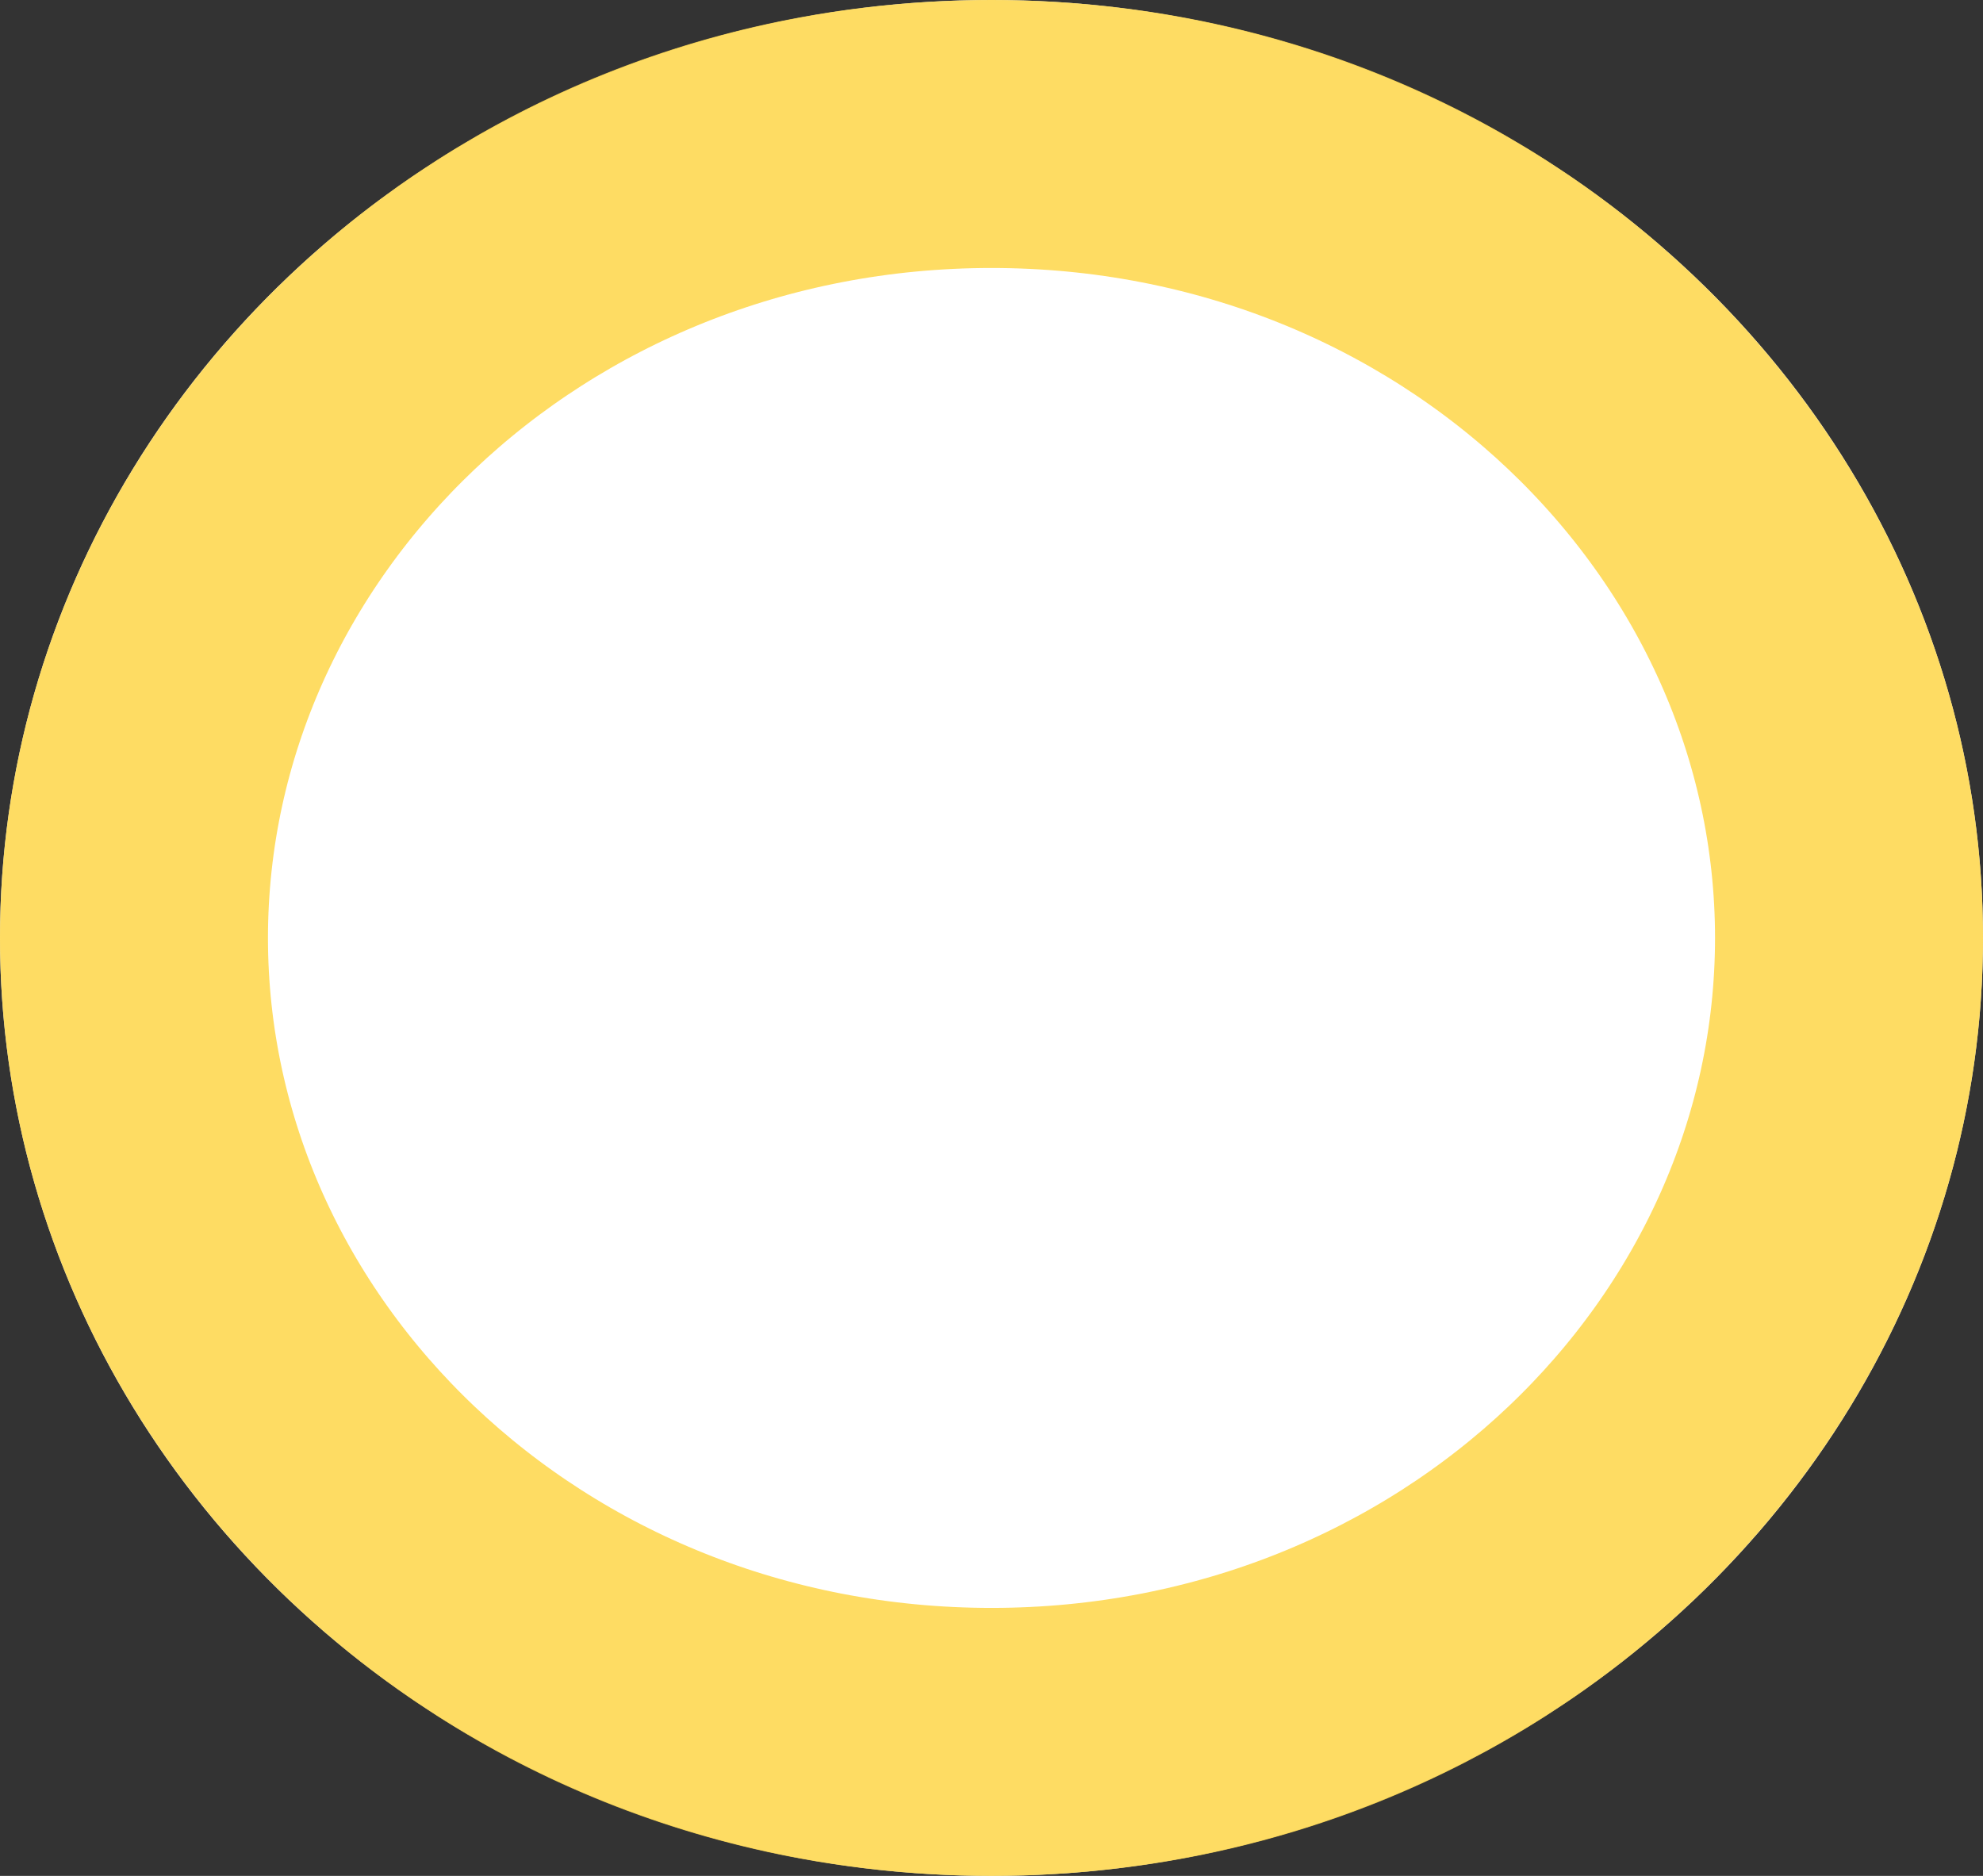 <svg width="74" height="70" viewBox="0 0 74 70" fill="none" xmlns="http://www.w3.org/2000/svg">
<rect x="0" y="0" width="74" height="70" fill="#333333" stroke="none"/>
<ellipse cx="37" cy="35" rx="37" ry="35" fill="white"/>
<path d="M69 35C69 51.31 54.938 65 37 65C19.061 65 5 51.31 5 35C5 18.69 19.061 5 37 5C54.938 5 69 18.69 69 35Z" stroke="#FED74B" stroke-opacity="0.86" stroke-width="10"/>
</svg>
